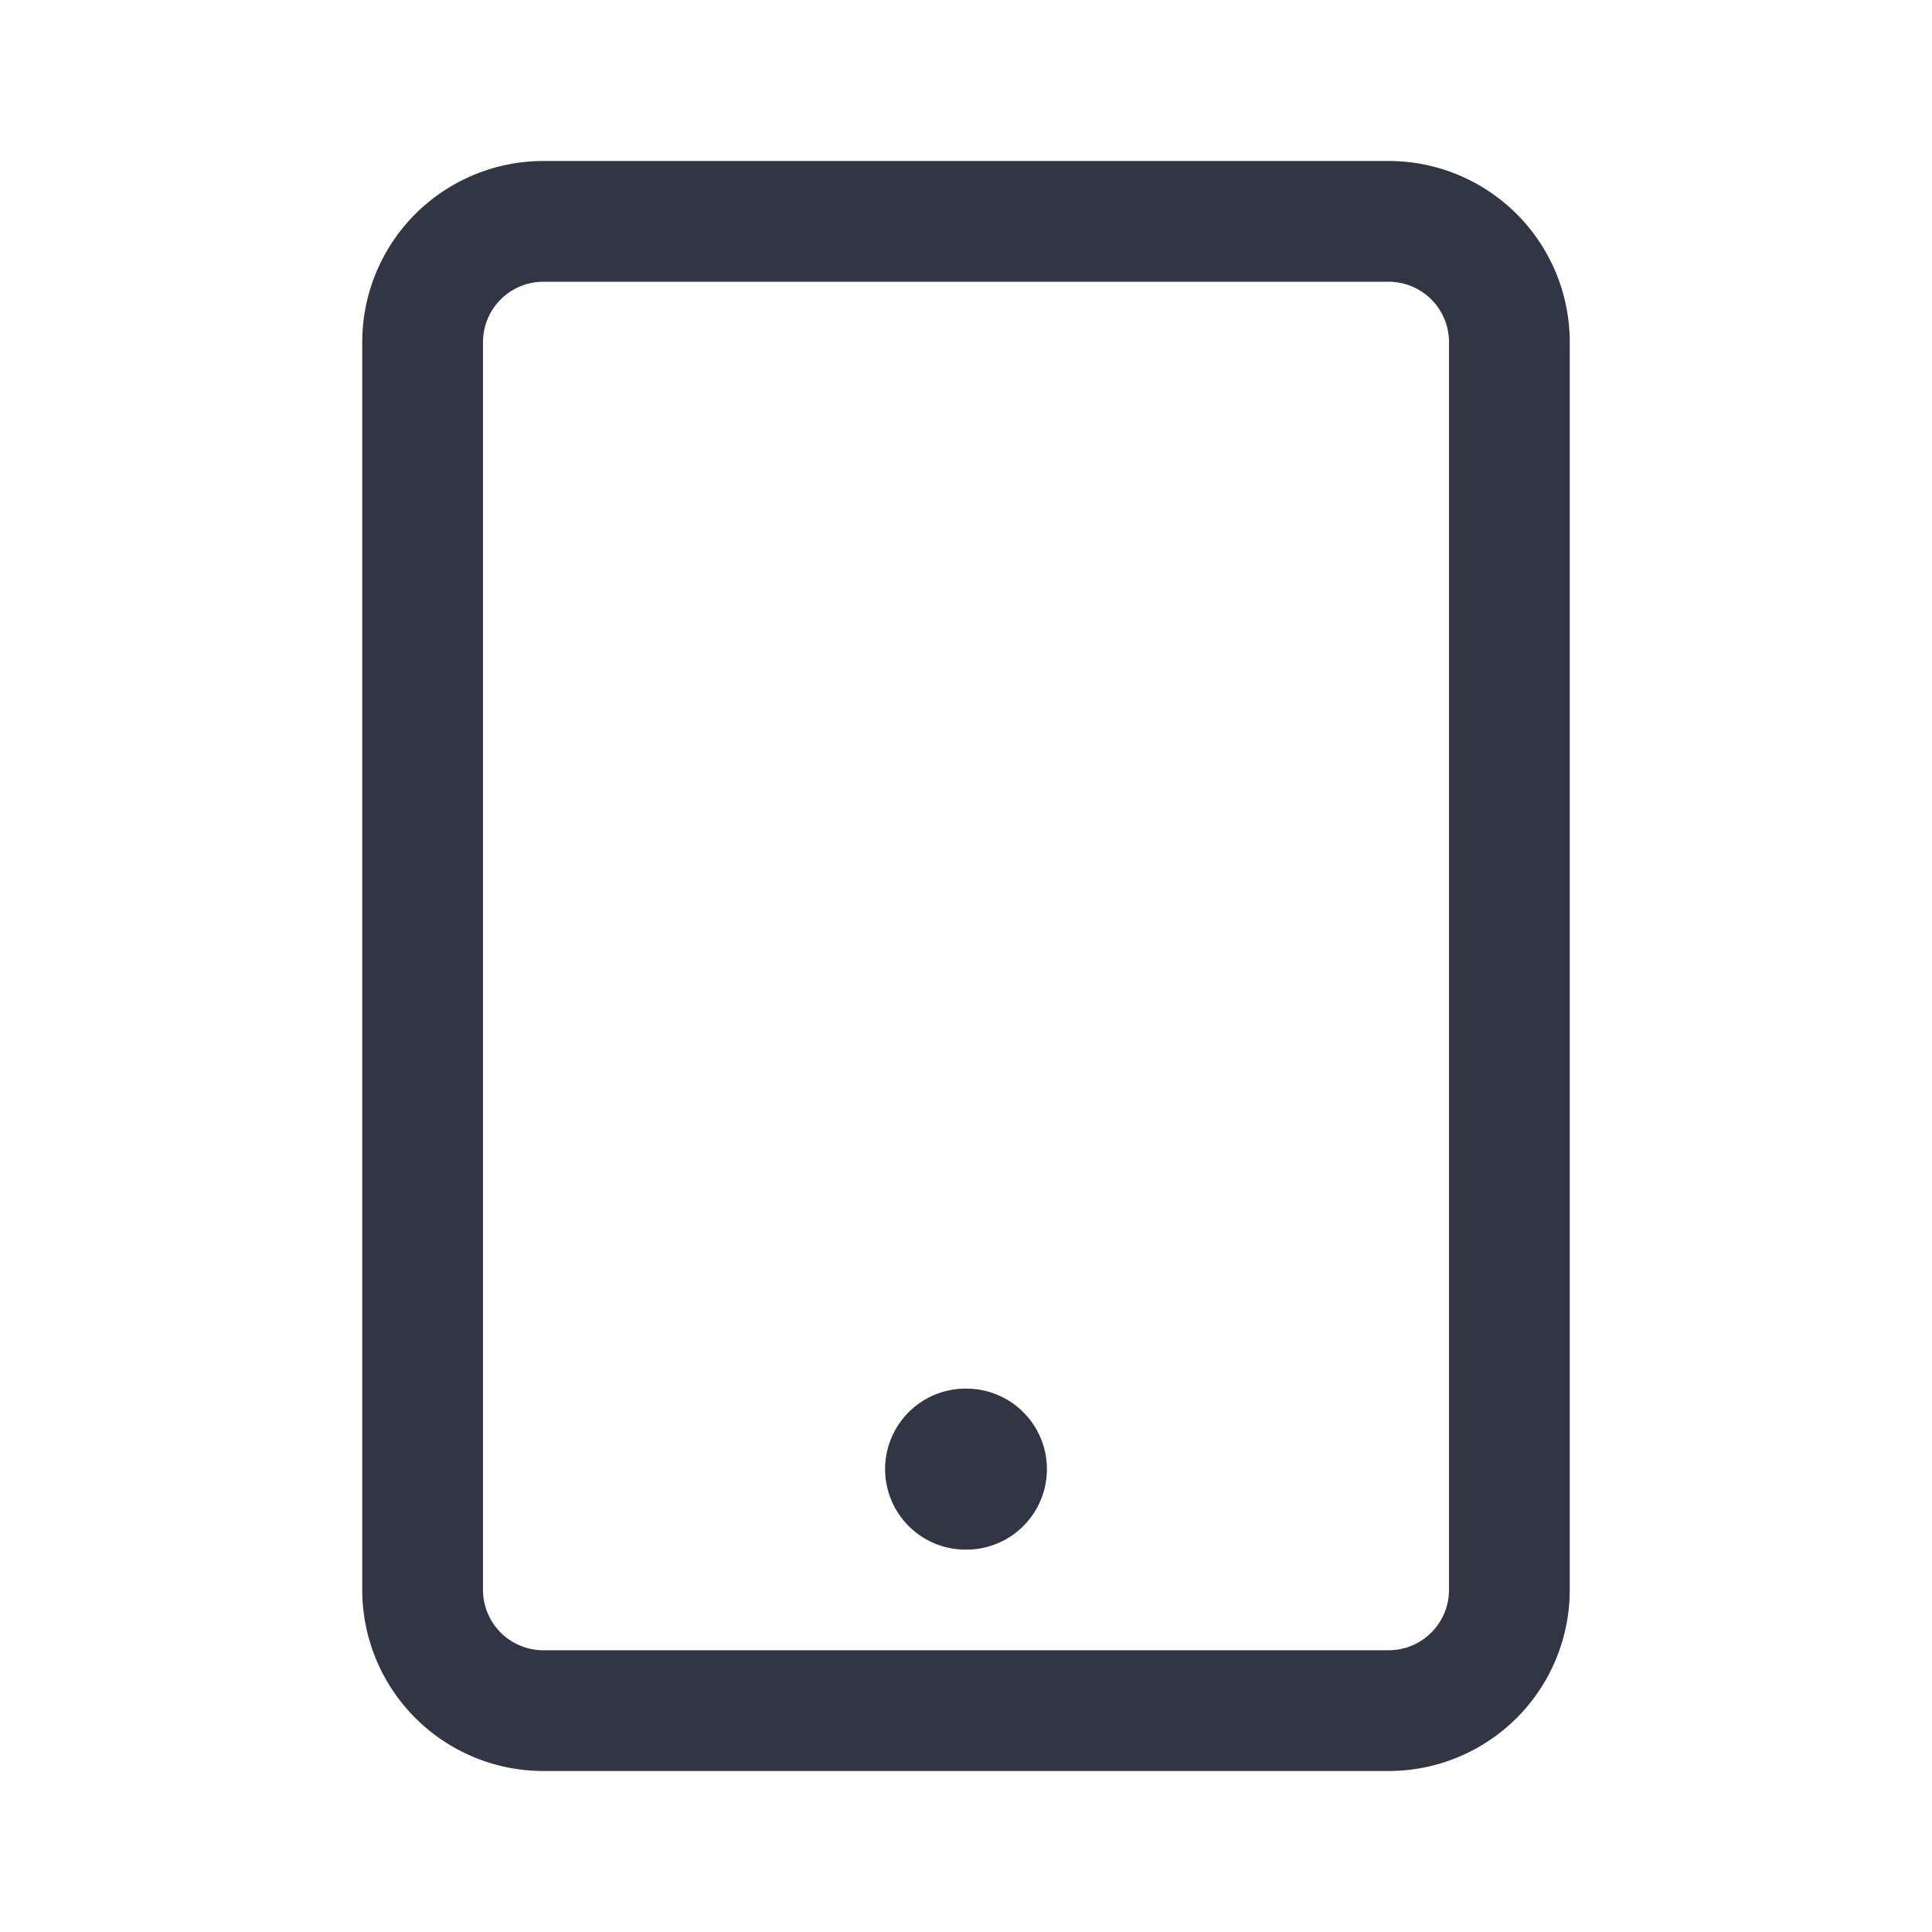 <svg viewBox="0 0 24 24" fill="none" xmlns="http://www.w3.org/2000/svg"><path d="M11.995 17.25a1 1 0 100 2h.01a1 1 0 100-2h-.01z" fill="#323544"/><path fill-rule="evenodd" clip-rule="evenodd" d="M6.75 2A2.25 2.25 0 004.5 4.25v15.5A2.25 2.25 0 006.75 22h10.5a2.25 2.25 0 002.25-2.25V4.25A2.25 2.25 0 0017.25 2H6.75zM6 4.25a.75.75 0 01.75-.75h10.5a.75.75 0 01.75.75v15.5a.75.75 0 01-.75.75H6.75a.75.75 0 01-.75-.75V4.25z" fill="#323544"/></svg>